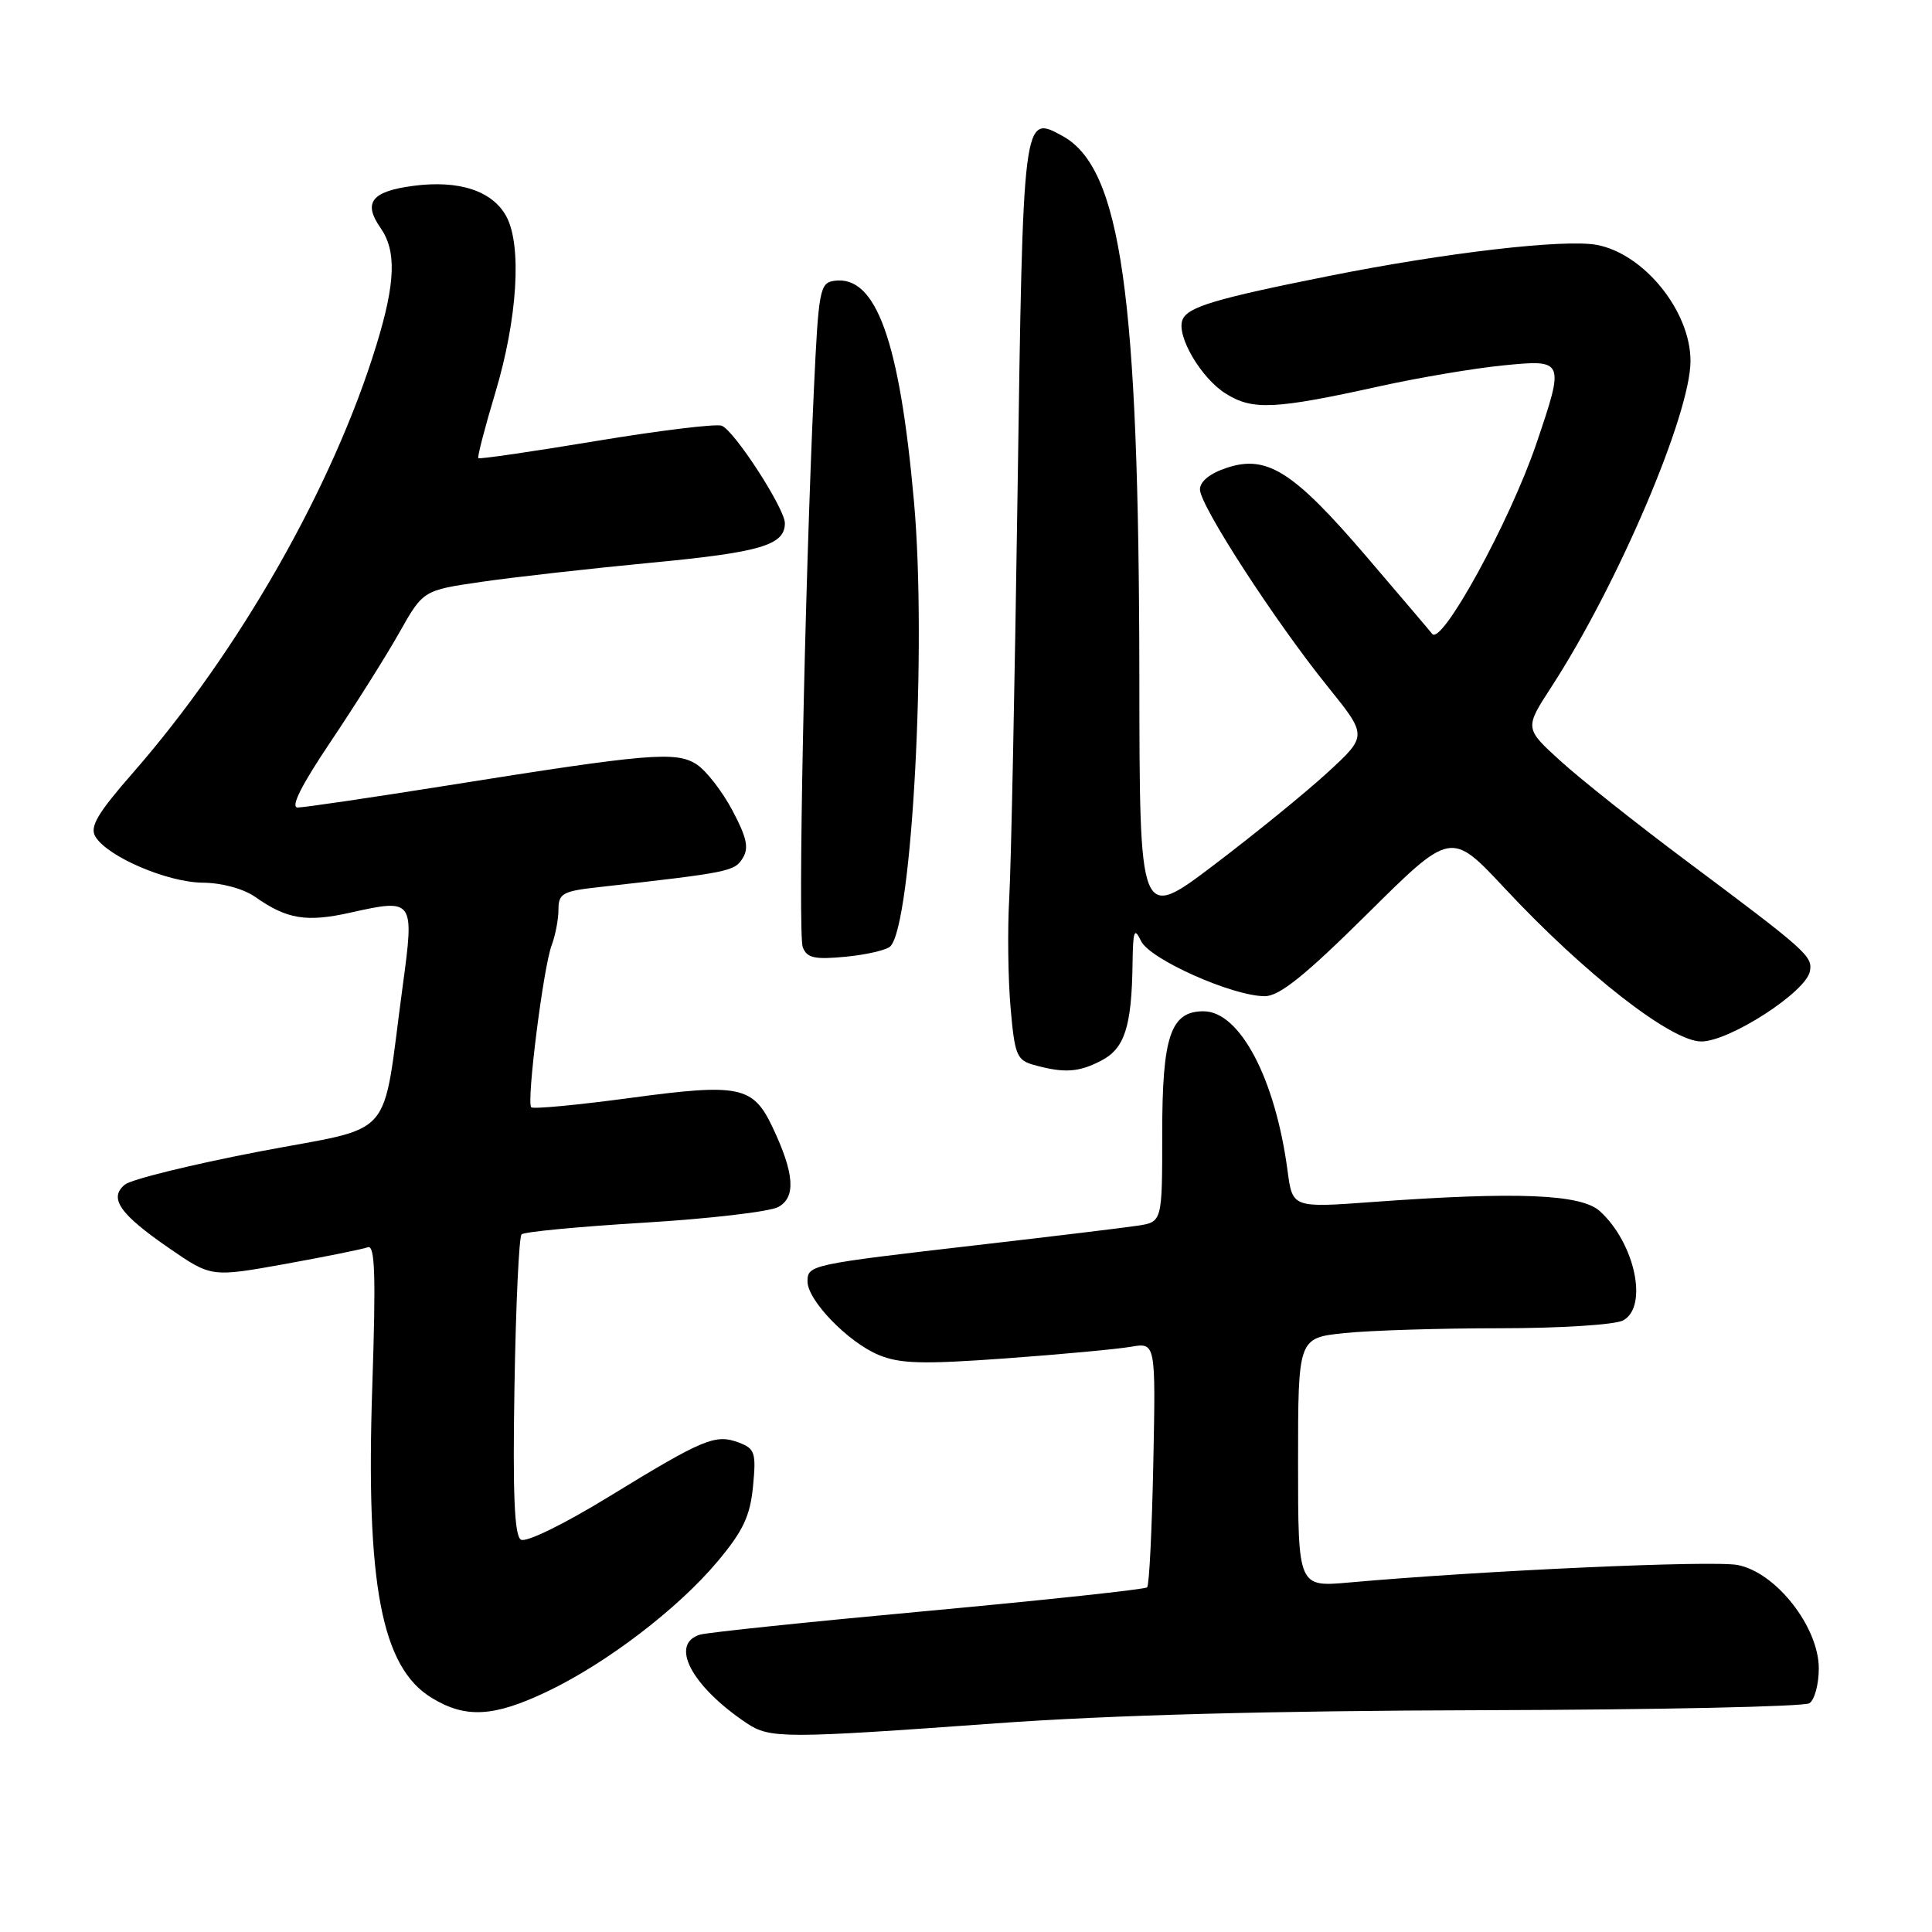 <?xml version="1.0" encoding="UTF-8" standalone="no"?>
<!DOCTYPE svg PUBLIC "-//W3C//DTD SVG 1.1//EN" "http://www.w3.org/Graphics/SVG/1.1/DTD/svg11.dtd" >
<svg xmlns="http://www.w3.org/2000/svg" xmlns:xlink="http://www.w3.org/1999/xlink" version="1.1" viewBox="0 0 256 256">
 <g >
 <path fill="currentColor"
d=" M 132.00 228.35 C 147.00 227.26 168.49 226.68 196.50 226.61 C 219.60 226.55 239.06 226.14 239.75 225.69 C 240.44 225.25 241.00 223.17 241.00 221.08 C 241.00 215.58 235.32 208.34 230.24 207.37 C 226.90 206.74 196.55 208.10 178.75 209.69 C 172.00 210.29 172.00 210.29 172.00 193.79 C 172.00 177.28 172.00 177.28 178.15 176.64 C 181.53 176.29 190.78 176.00 198.71 176.00 C 206.74 176.00 213.99 175.54 215.07 174.96 C 218.44 173.16 216.64 164.70 211.98 160.48 C 209.49 158.22 200.97 157.88 181.88 159.27 C 171.26 160.05 171.26 160.05 170.61 155.14 C 168.99 142.93 164.29 134.00 159.47 134.00 C 155.11 134.00 154.00 137.30 154.00 150.18 C 154.00 161.91 154.00 161.91 150.75 162.41 C 148.96 162.68 139.40 163.84 129.50 164.98 C 107.36 167.54 107.00 167.61 107.00 169.80 C 107.00 172.30 112.35 177.83 116.41 179.53 C 119.24 180.71 122.22 180.79 133.17 180.00 C 140.50 179.47 147.99 178.77 149.82 178.46 C 153.14 177.88 153.14 177.88 152.82 193.86 C 152.64 202.65 152.28 210.06 152.00 210.33 C 151.72 210.60 138.68 212.00 123.00 213.45 C 107.32 214.89 93.71 216.31 92.75 216.60 C 88.67 217.84 91.63 223.44 98.97 228.35 C 102.02 230.38 103.97 230.38 132.00 228.35 Z  M 72.50 224.14 C 80.37 220.39 89.85 213.15 95.09 206.89 C 98.47 202.86 99.40 200.88 99.78 196.94 C 100.21 192.48 100.03 191.95 97.88 191.14 C 94.78 189.99 93.24 190.63 80.71 198.30 C 74.71 201.98 69.69 204.43 69.02 204.01 C 68.16 203.48 67.93 197.95 68.17 183.72 C 68.35 172.97 68.77 163.89 69.11 163.56 C 69.44 163.22 76.76 162.53 85.36 162.01 C 93.97 161.49 101.95 160.56 103.11 159.94 C 105.50 158.66 105.27 155.48 102.35 149.33 C 99.78 143.90 97.96 143.53 83.53 145.48 C 76.55 146.42 70.64 146.98 70.39 146.72 C 69.74 146.07 72.00 128.12 73.10 125.25 C 73.59 123.94 74.00 121.81 74.00 120.51 C 74.00 118.40 74.56 118.08 79.25 117.56 C 96.56 115.62 97.31 115.47 98.39 113.75 C 99.26 112.37 98.97 111.01 97.05 107.39 C 95.71 104.86 93.58 102.12 92.33 101.30 C 89.61 99.51 85.97 99.82 59.22 104.09 C 49.17 105.69 40.27 107.00 39.45 107.00 C 38.45 107.00 39.91 104.08 43.83 98.25 C 47.06 93.44 51.14 86.96 52.89 83.86 C 56.07 78.22 56.07 78.22 63.78 77.10 C 68.03 76.48 78.16 75.34 86.31 74.56 C 100.77 73.19 104.00 72.23 104.00 69.33 C 104.00 67.39 97.31 57.05 95.63 56.41 C 94.89 56.13 87.39 57.04 78.97 58.44 C 70.55 59.84 63.53 60.86 63.38 60.71 C 63.23 60.56 64.25 56.63 65.65 51.97 C 68.56 42.26 69.17 32.57 67.11 28.71 C 65.28 25.29 60.83 23.82 54.74 24.63 C 49.23 25.36 48.08 26.84 50.41 30.18 C 52.55 33.23 52.41 37.44 49.90 45.64 C 44.19 64.34 31.73 86.24 17.65 102.36 C 12.90 107.79 11.86 109.56 12.64 110.86 C 14.25 113.52 22.15 116.91 26.85 116.96 C 29.42 116.98 32.27 117.76 33.85 118.87 C 38.02 121.80 40.61 122.23 46.42 120.93 C 54.84 119.05 54.92 119.15 53.36 130.66 C 50.52 151.60 52.73 149.06 34.27 152.60 C 25.34 154.32 17.37 156.28 16.54 156.97 C 14.38 158.76 15.86 160.88 22.41 165.39 C 27.99 169.24 27.99 169.24 37.75 167.49 C 43.11 166.52 48.05 165.52 48.73 165.27 C 49.69 164.90 49.82 168.94 49.33 183.70 C 48.45 209.92 50.55 220.92 57.19 224.97 C 61.69 227.72 65.41 227.52 72.50 224.14 Z  M 145.92 140.54 C 149.02 138.94 149.96 136.04 150.07 127.62 C 150.13 123.27 150.30 122.83 151.20 124.70 C 152.37 127.12 163.33 132.00 167.59 132.00 C 169.53 132.00 172.91 129.28 181.22 121.05 C 192.27 110.09 192.27 110.09 199.39 117.71 C 210.03 129.10 221.45 138.00 225.43 138.00 C 229.16 138.00 239.29 131.46 239.82 128.71 C 240.20 126.70 239.45 126.03 223.50 114.11 C 216.90 109.18 209.37 103.20 206.76 100.82 C 202.01 96.50 202.01 96.50 205.58 91.00 C 214.37 77.46 224.00 54.88 224.00 47.83 C 224.00 41.24 217.85 33.63 211.59 32.45 C 207.30 31.65 191.66 33.46 176.14 36.56 C 161.00 39.58 157.34 40.68 156.68 42.39 C 155.86 44.52 159.16 50.13 162.44 52.17 C 165.99 54.39 168.92 54.25 182.91 51.16 C 188.09 50.02 195.40 48.79 199.16 48.42 C 207.30 47.61 207.34 47.70 203.57 58.80 C 200.07 69.10 191.01 85.63 189.77 83.99 C 189.57 83.72 185.64 79.10 181.03 73.71 C 171.37 62.44 167.88 60.22 162.55 61.99 C 160.33 62.72 159.00 63.79 159.00 64.86 C 159.00 66.98 168.96 82.35 175.95 91.00 C 181.19 97.50 181.19 97.50 175.93 102.34 C 173.03 105.01 166.24 110.53 160.83 114.63 C 151.00 122.07 151.00 122.07 150.97 89.79 C 150.92 39.02 148.55 22.27 140.79 18.02 C 135.54 15.14 135.56 15.03 134.83 65.30 C 134.46 90.71 133.97 114.88 133.73 119.00 C 133.49 123.12 133.57 129.63 133.90 133.46 C 134.45 139.80 134.72 140.48 137.00 141.11 C 141.00 142.22 142.92 142.10 145.92 140.54 Z  M 117.98 125.39 C 120.86 122.43 122.82 85.58 121.11 66.50 C 119.20 45.07 116.07 36.42 110.54 37.21 C 108.63 37.48 108.46 38.43 107.85 51.50 C 106.62 78.22 105.70 123.78 106.37 125.51 C 106.92 126.94 107.93 127.17 112.08 126.77 C 114.85 126.50 117.51 125.88 117.98 125.39 Z "/>
</g>
</svg>